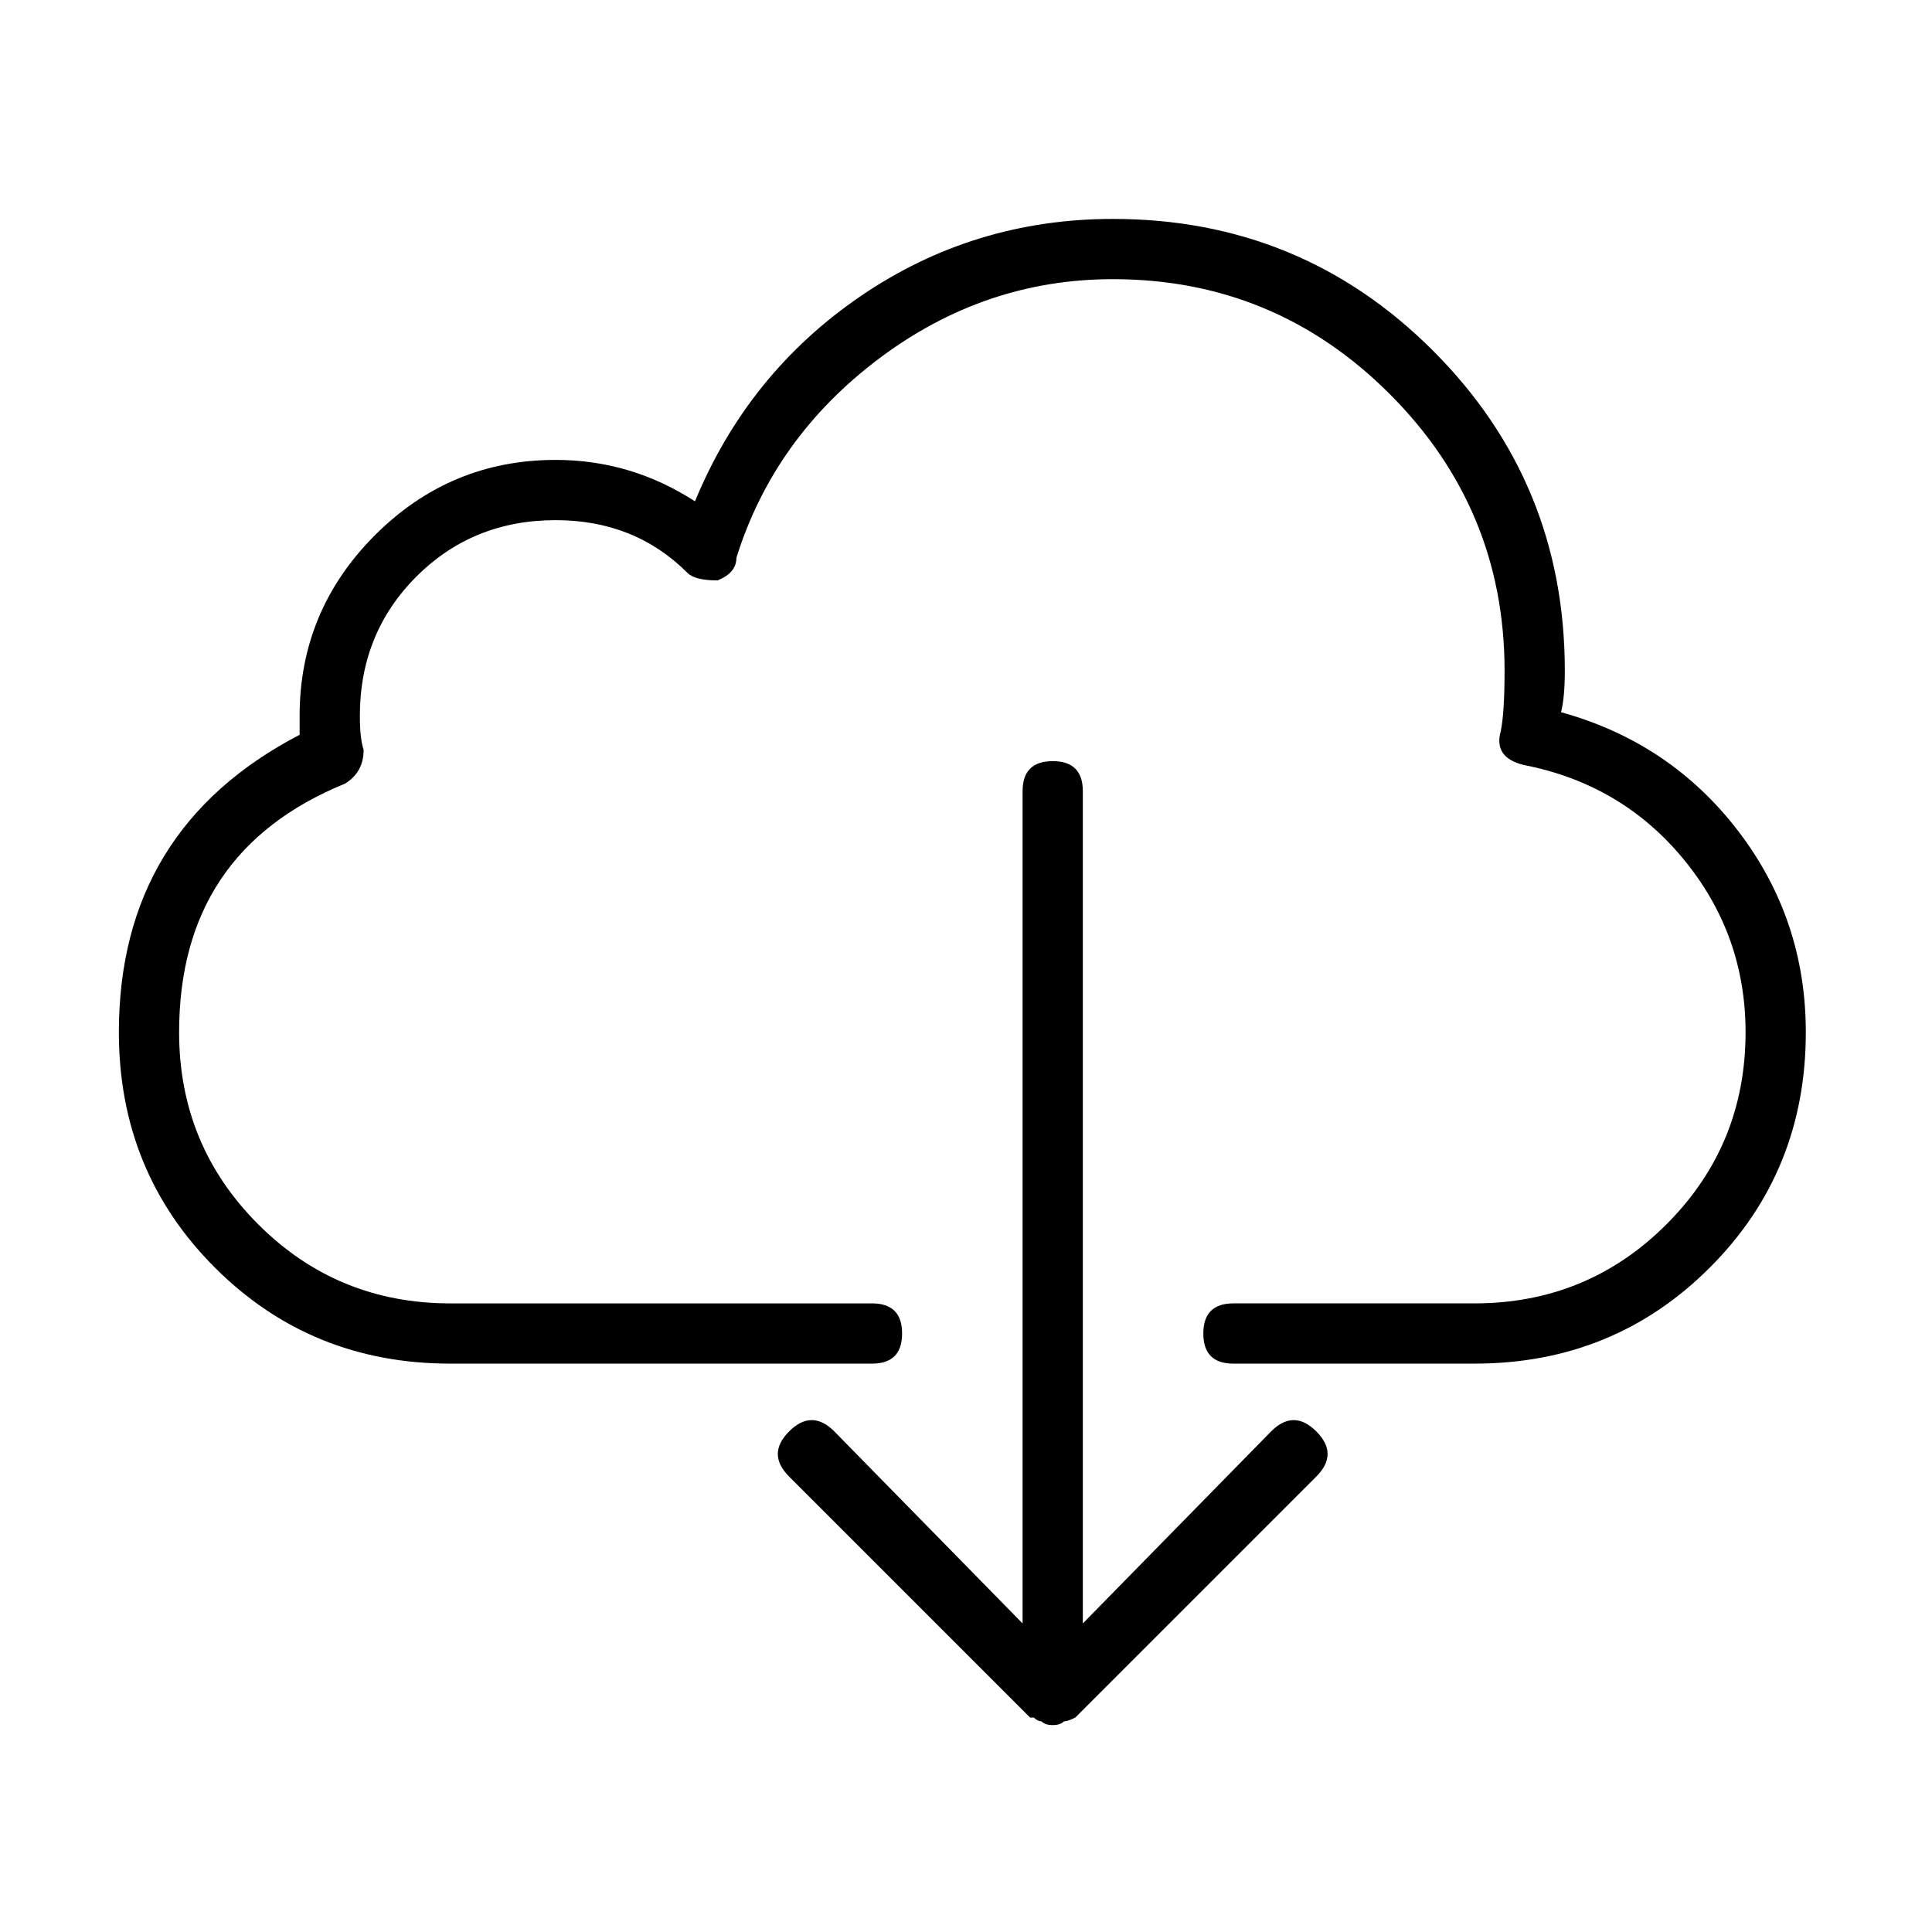 <?xml version="1.0" standalone="no"?><!DOCTYPE svg PUBLIC "-//W3C//DTD SVG 1.1//EN" "http://www.w3.org/Graphics/SVG/1.1/DTD/svg11.dtd"><svg t="1557149855119" class="icon" style="" viewBox="0 0 1024 1024" version="1.1" xmlns="http://www.w3.org/2000/svg" p-id="2010" xmlns:xlink="http://www.w3.org/1999/xlink" width="200" height="200"><defs><style type="text/css"></style></defs><path d="M781.487 722.75 653.757 722.75c-10.644 0-15.967-5.288-15.967-15.967 0-10.644 5.322-15.967 15.967-15.967l127.73 0c39.911 0 73.845-13.973 101.784-41.913 27.939-27.948 41.913-61.872 41.913-101.784 0-34.598-10.976-65.159-32.929-91.812-21.953-26.61-50.232-43.199-84.822-49.891-10.644-2.666-14.638-8.652-11.973-17.959 1.328-6.659 1.992-17.26 1.992-31.932 0-57.172-20.292-106.068-60.876-146.694-40.576-40.584-89.471-60.867-146.686-60.867-45.242 0-86.482 13.965-123.736 41.904-37.254 27.948-62.536 63.201-75.846 105.778 0 5.322-3.321 9.316-9.971 11.981-7.987 0-13.309-1.294-15.967-3.994-18.631-18.631-41.913-27.939-69.86-27.939-29.268 0-53.885 9.971-73.837 29.932-19.96 19.96-29.94 44.612-29.94 73.845 0 7.987 0.664 13.973 1.992 17.959 0 7.987-3.321 13.973-9.98 17.967-58.543 23.945-87.81 67.859-87.81 131.724 0 39.911 13.973 73.837 41.913 101.784 27.939 27.939 61.864 41.913 101.784 41.913l223.528 0c10.644 0 15.967 5.322 15.967 15.967 0 10.678-5.322 15.967-15.967 15.967L238.633 722.751c-49.227 0-90.808-16.972-124.741-50.896-33.926-33.926-50.888-75.506-50.888-124.733 0-71.852 31.932-124.409 95.798-157.67l0-9.98c0-37.213 13.301-69.145 39.911-95.798 26.61-26.61 58.543-39.911 95.798-39.911 26.61 0 51.229 7.315 73.845 21.953 18.631-45.199 47.899-81.5 87.819-108.775 39.911-27.232 84.489-40.908 133.716-40.908 66.522 0 123.072 23.281 169.643 69.852 46.571 46.604 69.852 103.112 69.852 169.643 0 9.307-0.664 16.673-1.992 21.953 38.583 10.686 69.852 31.643 93.796 62.869 23.954 31.26 35.926 66.854 35.926 106.774 0 49.227-16.962 90.808-50.896 124.733C872.295 705.778 830.714 722.75 781.487 722.75zM673.717 758.668 573.925 860.452 573.925 419.391c0-10.644-5.322-15.967-15.967-15.967-10.644 0-15.967 5.322-15.967 15.967l0 441.061-99.792-101.784c-7.979-7.979-15.967-7.979-23.945 0-7.987 7.987-7.987 15.967 0 23.954l127.73 127.73 1.992 0c1.328 1.328 2.666 1.992 3.994 1.992 1.328 1.328 3.321 2.002 5.986 2.002 2.657 0 4.658-0.672 5.986-2.002 1.328 0 3.33-0.664 5.986-1.992l127.73-127.73c7.987-7.987 7.987-15.967 0-23.954C689.683 750.689 681.696 750.689 673.717 758.668z" p-id="2011"></path></svg>
